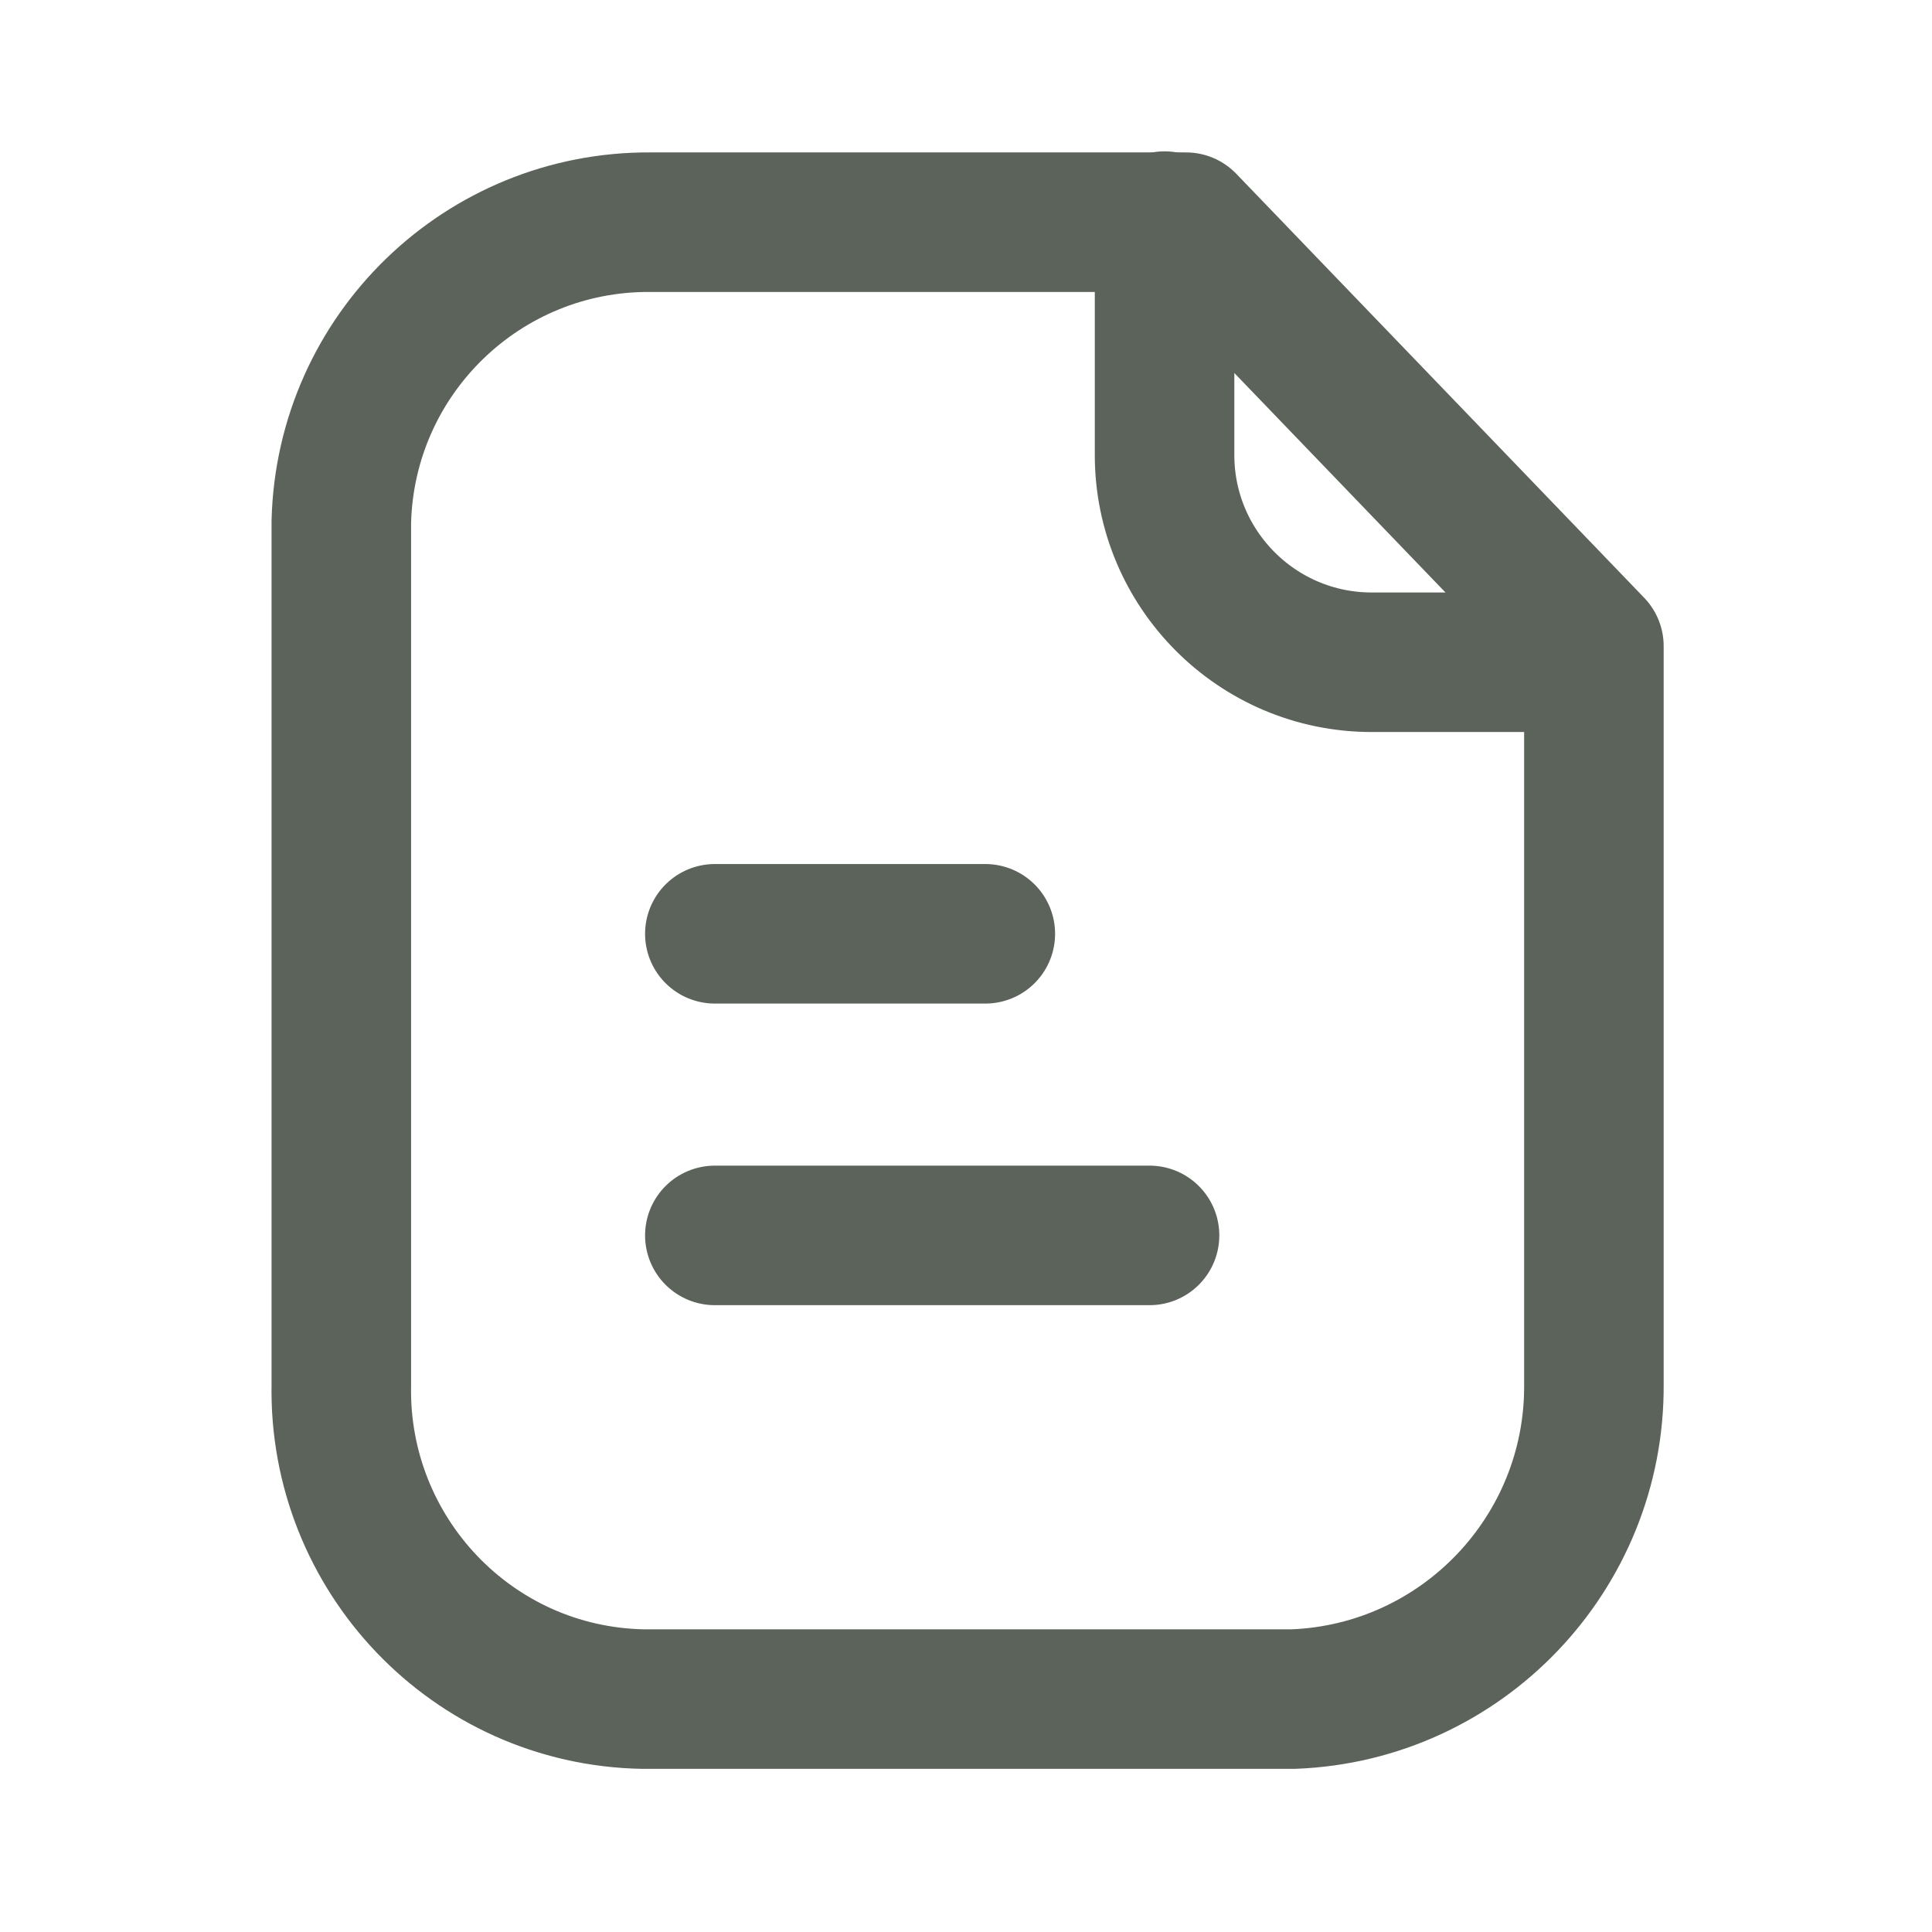 <svg width="18" height="18" viewBox="0 0 18 18" fill="none" xmlns="http://www.w3.org/2000/svg" xmlns:xlink="http://www.w3.org/1999/xlink">
	<desc>
			Created with Pixso.
	</desc>
	<defs>
		<clipPath id="clip4_80">
			<rect id="Paper" rx="-0.5" width="17" height="17" transform="translate(0.5 0.5)" fill="white" fill-opacity="0"/>
		</clipPath>
	</defs>
	<rect id="Paper" rx="-0.5" width="17" height="17" transform="translate(0.5 0.5)" fill="#FFFFFF" fill-opacity="0"/>
	<g clip-path="url(#clip4_80)">
		<path id="Stroke-1" d="M6.06 2.07C4.5 2.06 3.22 3.3 3.18 4.86L3.18 12.9C3.15 14.48 4.4 15.8 5.99 15.83C6.01 15.83 6.04 15.83 6.06 15.83L12.05 15.83C13.62 15.77 14.86 14.47 14.85 12.9L14.85 6.02L11.05 2.07L6.06 2.07Z" stroke="#5C635A" stroke-opacity="1" stroke-width="1.3" stroke-linejoin="round"/>
		<path id="Stroke-3" d="M10.85 2.06L10.85 4.24C10.85 5.3 11.71 6.17 12.78 6.17L14.84 6.17" stroke="#5C635A" stroke-opacity="1" stroke-width="1.3" stroke-linejoin="round" stroke-linecap="round"/>
		<path id="Stroke-5" d="M10.71 11.51L6.66 11.51" stroke="#5C635A" stroke-opacity="1" stroke-width="1.3" stroke-linejoin="round" stroke-linecap="round"/>
		<path id="Stroke-7" d="M9.18 8.7L6.66 8.7" stroke="#5C635A" stroke-opacity="1" stroke-width="1.3" stroke-linejoin="round" stroke-linecap="round"/>
	</g>
</svg>
